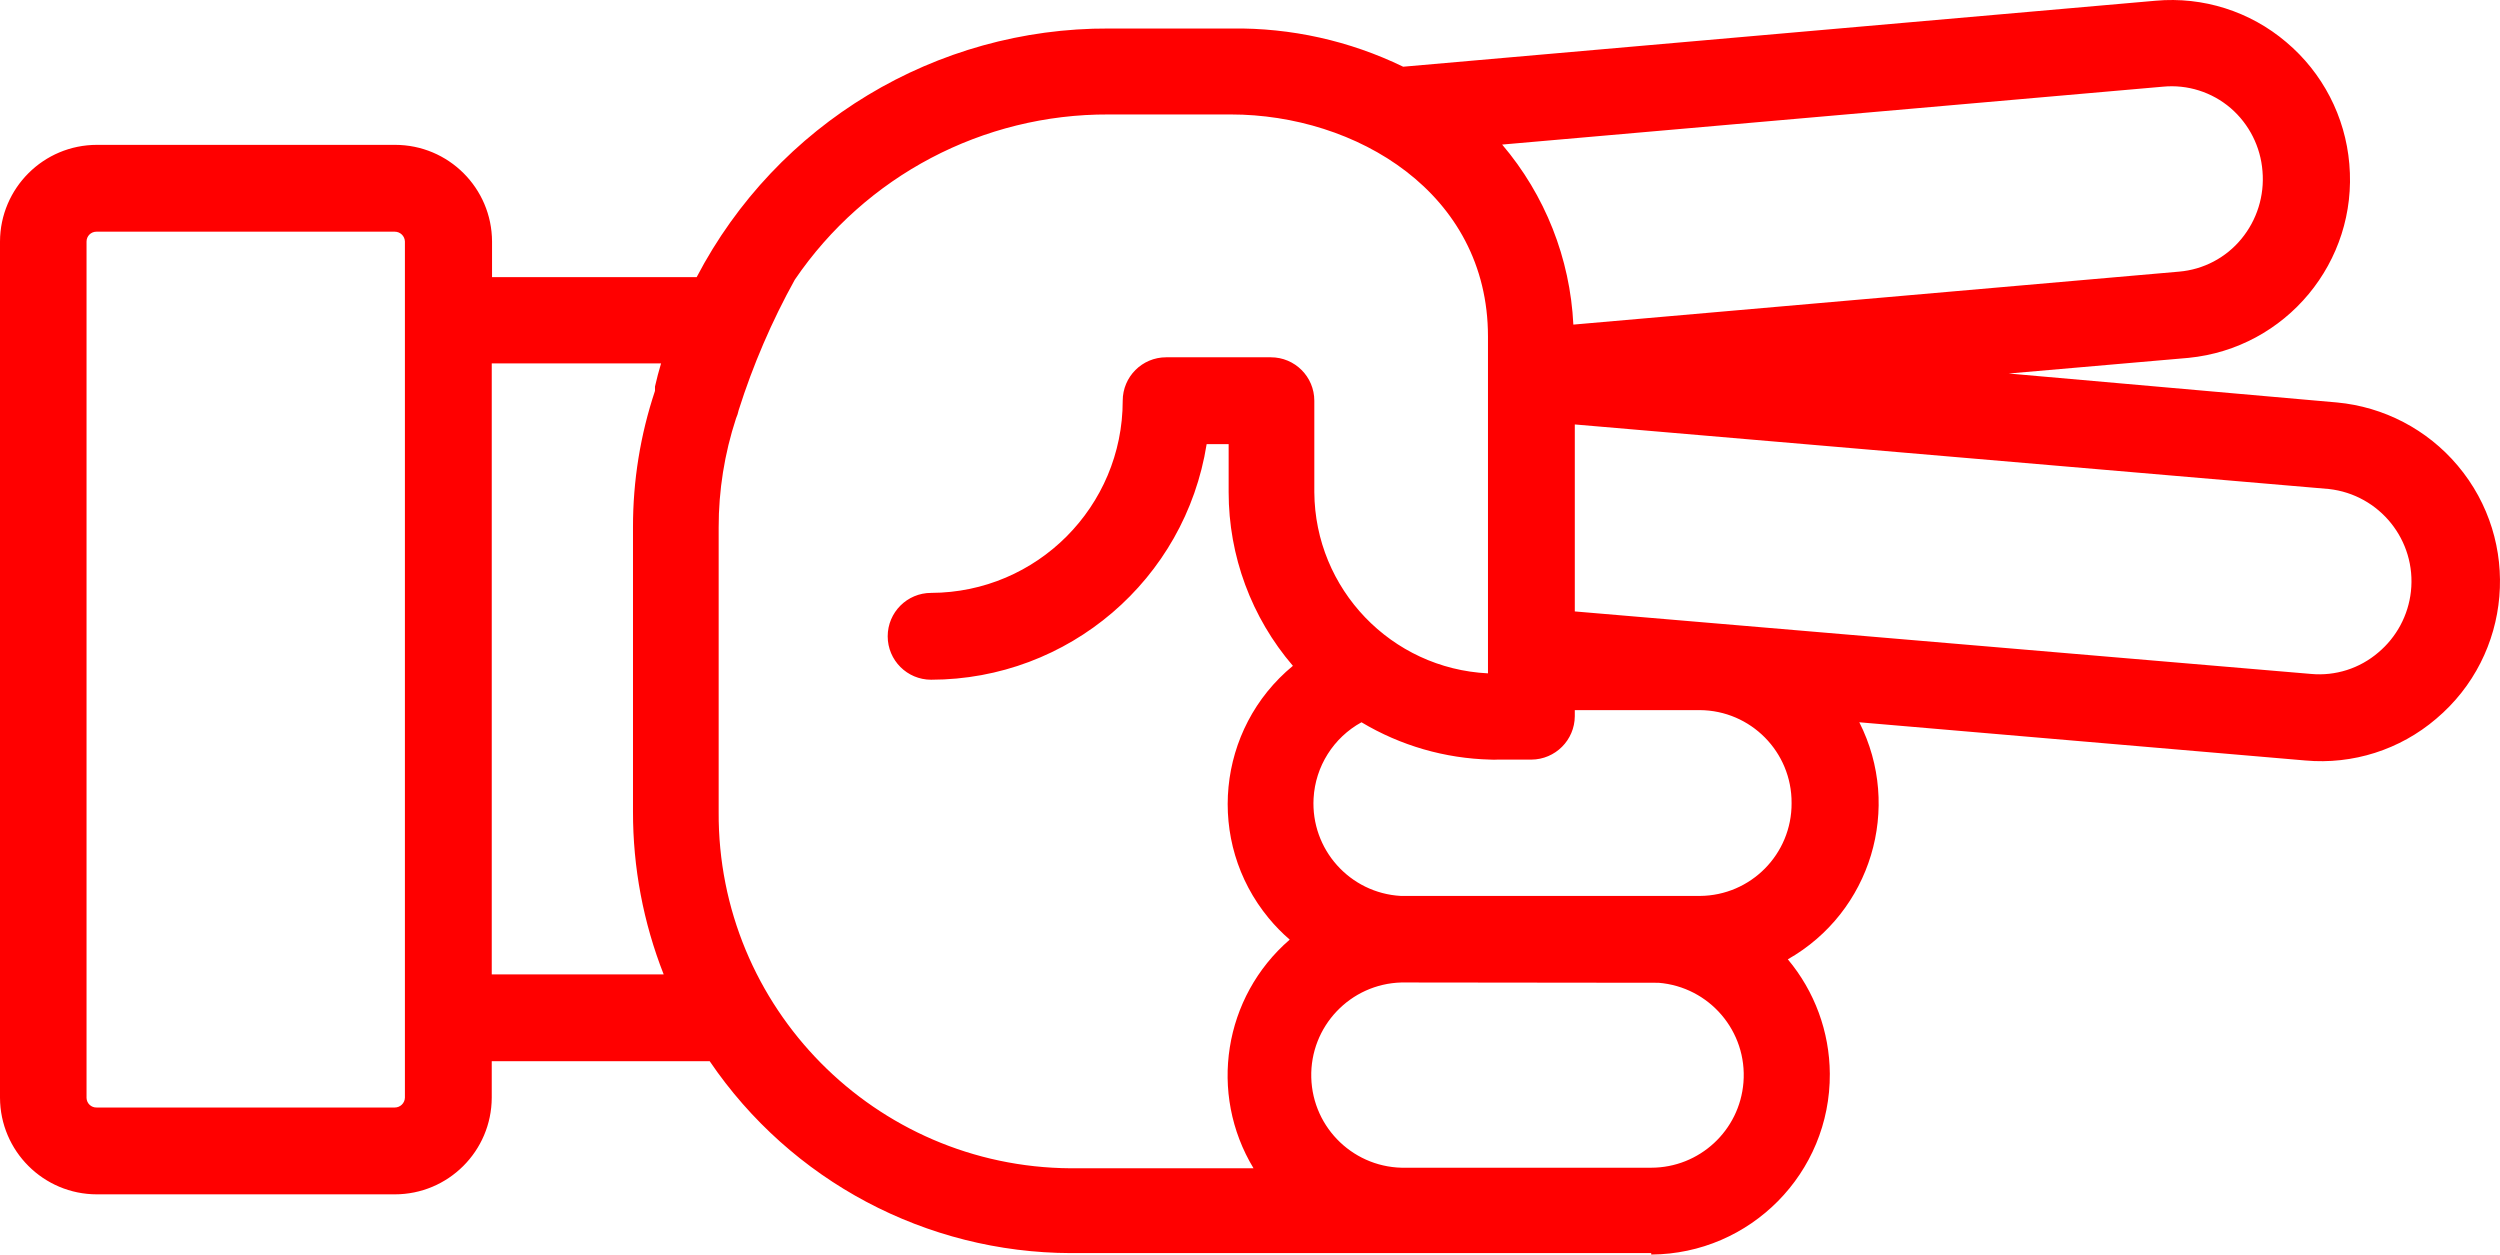 <?xml version="1.0" encoding="UTF-8" standalone="no"?>
<svg
   xmlns:dc="http://purl.org/dc/elements/1.1/"
   xmlns:cc="http://creativecommons.org/ns#"
   xmlns:rdf="http://www.w3.org/1999/02/22-rdf-syntax-ns#"
   xmlns:svg="http://www.w3.org/2000/svg"
   xmlns="http://www.w3.org/2000/svg"
   xmlns:sodipodi="http://sodipodi.sourceforge.net/DTD/sodipodi-0.dtd"
   xmlns:inkscape="http://www.inkscape.org/namespaces/inkscape"
   version="1.1"
   x="0px"
   y="0px"
   viewBox="0 0 86.376 43.345"
   style="fill:red"
   enable-background="new 0 0 100 100"
   xml:space="preserve"
   id="svg2"
   inkscape:version="0.91 r13725"
   sodipodi:docname="the_boss_scissors.svg"
   width="86.376"
   height="43.345"><defs
     id="defs10" /><sodipodi:namedview
     pagecolor="#ffffff"
     bordercolor="#666666"
     borderopacity="1"
     objecttolerance="10"
     gridtolerance="10"
     guidetolerance="10"
     inkscape:pageopacity="0"
     inkscape:pageshadow="2"
     inkscape:window-width="754"
     inkscape:window-height="480"
     id="namedview8"
     showgrid="false"
     fit-margin-top="0"
     fit-margin-left="0"
     fit-margin-right="0"
     fit-margin-bottom="0"
     inkscape:zoom="2.36"
     inkscape:cx="43.175344"
     inkscape:cy="21.649596"
     inkscape:window-x="0"
     inkscape:window-y="0"
     inkscape:window-maximized="0"
     inkscape:current-layer="svg2" /><title
     id="title4">Hand_02</title><path
     d="m 57.05,43.345 c 3.43,-0.021 6.193,-2.819 6.171,-6.248 -0.009,-1.446 -0.522,-2.844 -1.451,-3.952 2.876,-1.634 3.963,-5.238 2.47,-8.19 l 15.41,1.32 c 1.639,0.148 3.269,-0.371 4.52,-1.44 2.621,-2.211 2.954,-6.129 0.742,-8.751 -1.051,-1.246 -2.55,-2.028 -4.172,-2.179 l -11.34,-1 6.21,-0.54 c 3.376,-0.332 5.856,-3.32 5.56,-6.7 -0.139,-1.637 -0.923,-3.152 -2.18,-4.21 -1.25,-1.063 -2.876,-1.578 -4.51,-1.43 l -26,2.28 c -1.847,-0.896 -3.877,-1.349 -5.93,-1.32 l -4.23,0 c -5.982,-0.026 -11.479,3.288 -14.25,8.59 l -7.07,0 0,-1.23 c -0.006,-1.846 -1.504,-3.34 -3.35,-3.34 l -10.3,0 C 1.504,5.005 0.006,6.499 0,8.345 L 0,37.925 c 0.006,1.846 1.504,3.34 3.35,3.34 l 10.29,0 c 1.846,0 3.344,-1.494 3.35,-3.34 l 0,-1.26 7.53,0 c 2.809,4.136 7.48,6.618 12.48,6.63 l 11.58,0 0,0 8.47,0 0,0.05 z m 0.25,-9.39 c 1.762,0.14 3.077,1.681 2.937,3.443 -0.132,1.663 -1.519,2.946 -3.187,2.947 l -8.46,0 c -1.767,0.047 -3.238,-1.348 -3.285,-3.115 -0.047,-1.767 1.348,-3.238 3.115,-3.285 0.06,0 8.87,0.01 8.87,0.01 l 0.01,0 z m 4.6,-6.21 c 0.011,1.762 -1.408,3.199 -3.17,3.21 0,0 0,0 0,0 0,0 -10.31,0 -10.33,0 -1.765,-0.099 -3.114,-1.61 -3.015,-3.375 0.062,-1.102 0.688,-2.094 1.655,-2.625 1.35,0.808 2.887,1.252 4.46,1.29 0.08,0.005 0.16,0.005 0.24,0 l 1.17,0 c 0.826,-0.005 1.495,-0.674 1.5,-1.5 l 0,-0.21 4.32,0 c 1.762,0.011 3.181,1.448 3.17,3.21 0,0 0,0 0,0 z m 18.56,-10.85 c 1.762,0.195 3.033,1.781 2.838,3.543 -0.091,0.821 -0.495,1.576 -1.128,2.107 -0.642,0.55 -1.478,0.817 -2.32,0.74 l -25.44,-2.16 0,-6.46 26.05,2.23 z M 77.07,3.735 c 0.64,0.553 1.035,1.337 1.1,2.18 0.072,0.846 -0.19,1.686 -0.73,2.34 -0.535,0.651 -1.31,1.058 -2.15,1.13 L 54.36,11.215 C 54.249,8.927 53.384,6.74 51.9,4.995 l 22.83,-2 c 0.848,-0.082 1.693,0.185 2.34,0.74 z m -63.43,34.53 -10.3,0 C 3.152,38.271 2.996,38.123 2.99,37.935 c 0,-0.003 0,-0.007 0,-0.01 l 0,-29.58 c 0,-0.188 0.152,-0.34 0.34,-0.34 0.003,0 0.007,0 0.01,0 l 10.3,0 c 0.189,0 0.345,0.151 0.35,0.34 l 0,29.58 c -0.005,0.189 -0.161,0.34 -0.35,0.34 z m 3.35,-4.6 0,-21.11 5.85,0 0,0 c -0.08,0.27 -0.15,0.53 -0.21,0.8 l 0,0.05 0,0.1 0,0 c -0.506,1.519 -0.763,3.109 -0.76,4.71 l 0,9.83 c -0.003,1.923 0.356,3.83 1.06,5.62 l -5.94,0 z m 7.84,-5.66 0,-9.78 c -0.002,-1.281 0.201,-2.553 0.6,-3.77 0.04,-0.09 0.071,-0.184 0.09,-0.28 0.495,-1.564 1.145,-3.075 1.94,-4.51 l 0,0 c 2.44,-3.587 6.502,-5.727 10.84,-5.71 l 4.23,0 c 4.3,0 8.88,2.69 8.88,7.67 l 0,11.64 c -3.344,-0.164 -5.978,-2.912 -6,-6.26 l 0,-3.16 c 0,-0.828 -0.672,-1.5 -1.5,-1.5 l -3.62,0 c -0.828,0 -1.5,0.672 -1.5,1.5 0,3.659 -2.961,6.629 -6.62,6.64 -0.828,0 -1.5,0.672 -1.5,1.5 0,0.828 0.672,1.5 1.5,1.5 4.742,-0.005 8.778,-3.456 9.52,-8.14 l 0.76,0 0,1.66 c -0.001,2.201 0.787,4.33 2.22,6 -2.638,2.174 -3.014,6.076 -0.839,8.714 0.222,0.269 0.466,0.519 0.729,0.746 -2.287,1.977 -2.815,5.314 -1.25,7.9 l -6.32,0 c -6.756,-0.044 -12.199,-5.554 -12.16,-12.31 l 0,-0.05 z"
     id="path6"
     inkscape:connector-curvature="0"
     style="fill:red" /></svg>